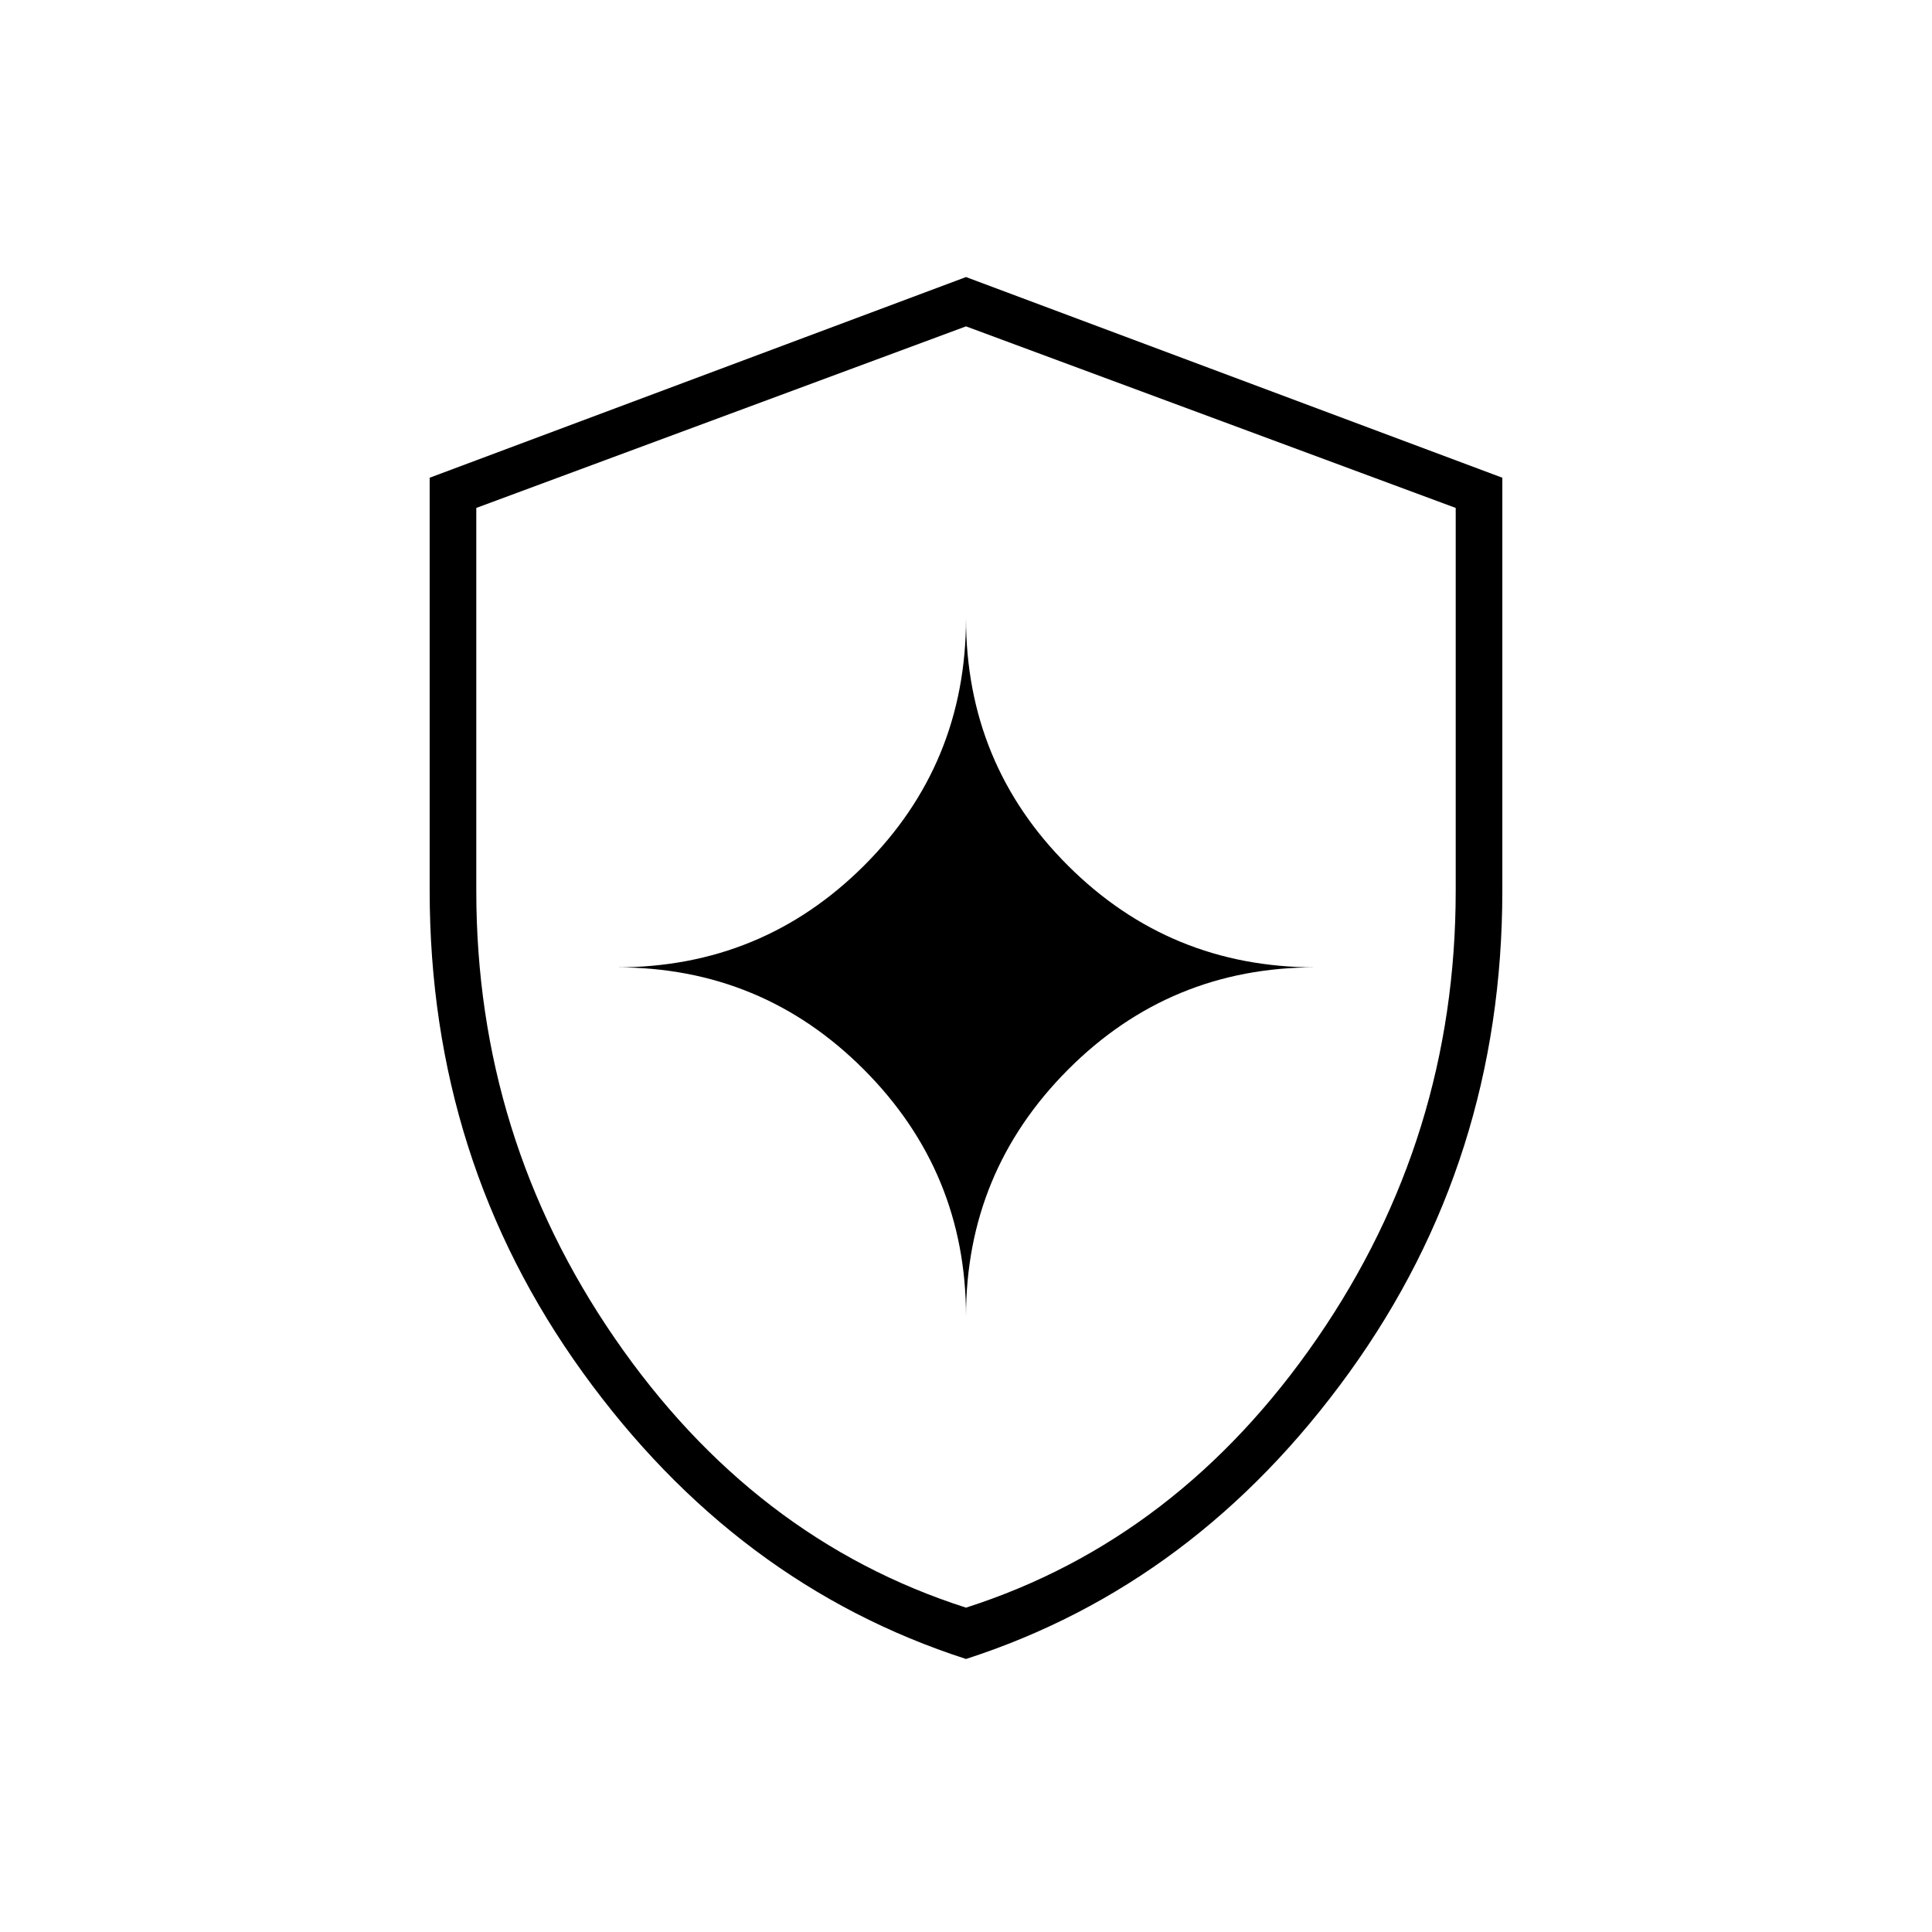 <svg xmlns="http://www.w3.org/2000/svg" height="40" viewBox="0 -960 960 960" width="40"><path d="M480-135.667q-114.379-36.9-190.439-142.36Q213.5-383.486 213.5-517.437V-722.62L480-822.333l266.5 99.713v205.183q0 133.951-76.061 239.41-76.06 105.46-190.439 142.36Zm0-25.5q105.7-33.854 174.517-133.853 68.816-99.999 68.816-222.313v-190.28L480-797.834l-243.333 90.221v190.28q0 122.314 68.816 222.313Q374.3-195.021 480-161.167Zm0-144.666q0-71.79 50.67-122.645 50.67-50.855 122.83-50.855-72.16 0-122.83-50.547T480-652.833q0 72.406-50.67 122.953T306.5-479.333q72.16 0 122.83 50.855T480-305.833Zm0-173.5Z"/></svg>